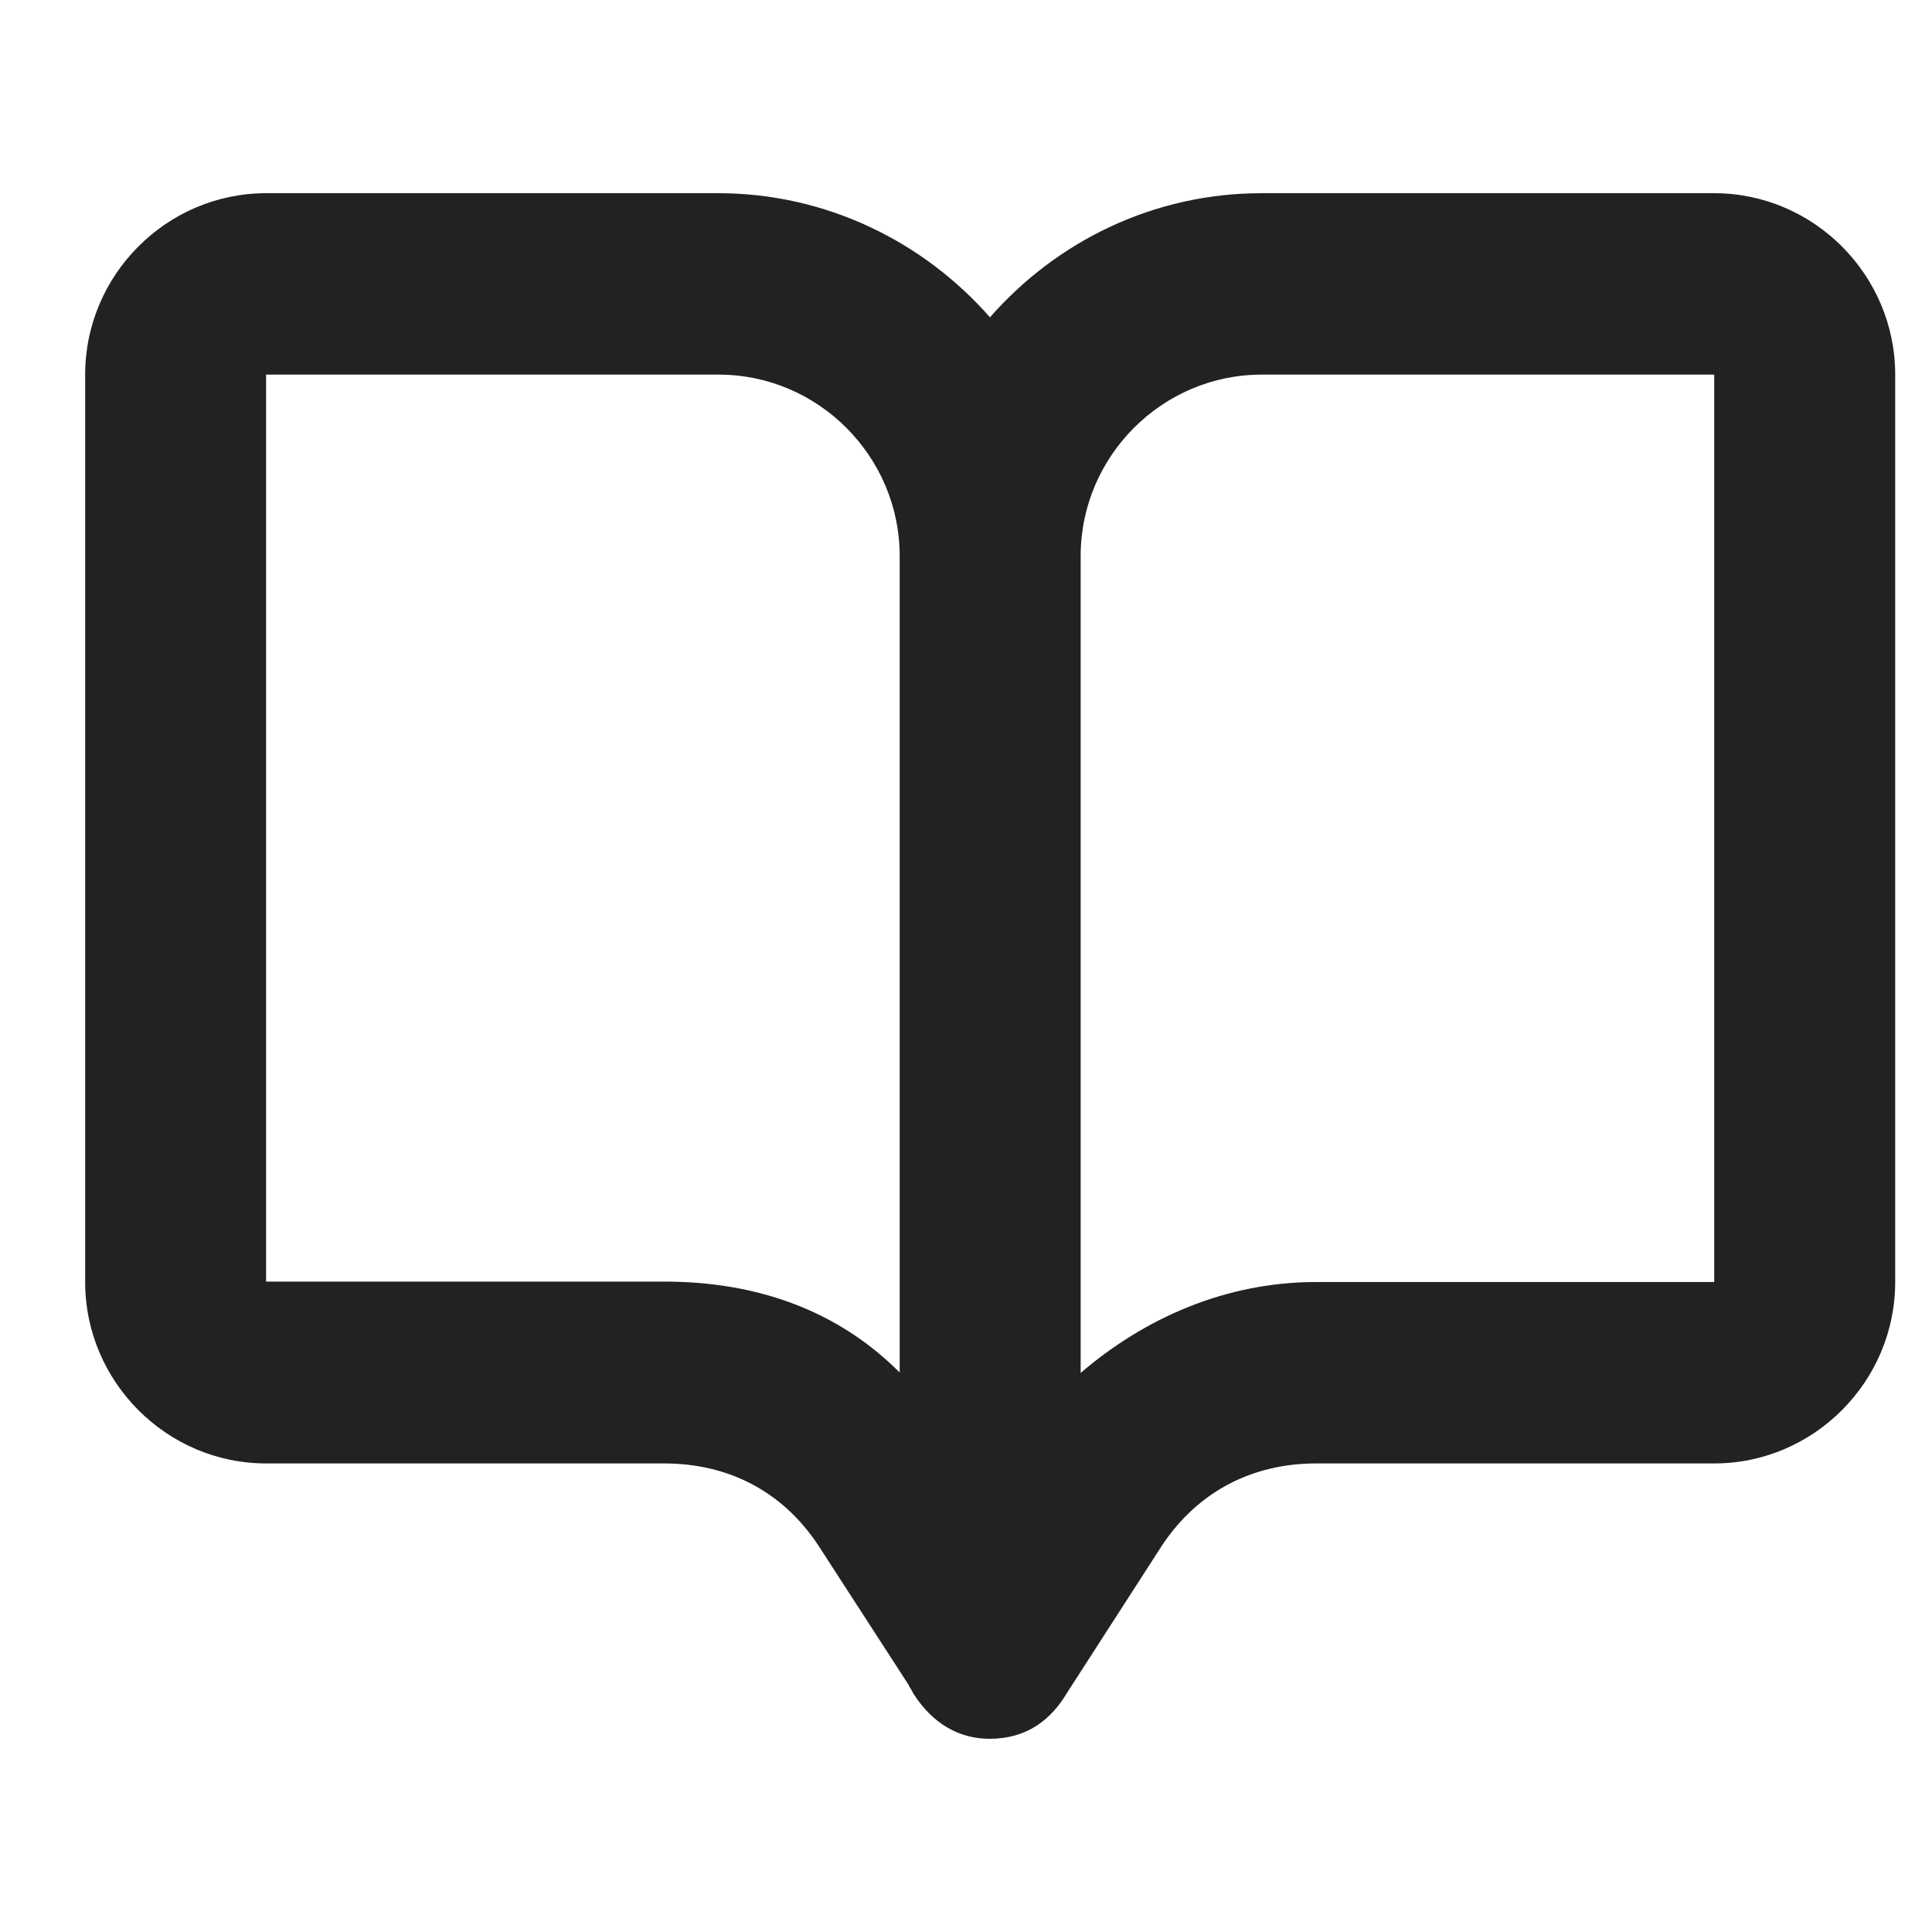 <svg width="40" height="40" viewBox="0 0 40 40" fill="none" xmlns="http://www.w3.org/2000/svg">
<path d="M35.491 4H26.12C23.881 4 21.877 4.995 20.496 6.57C19.123 5.005 17.11 4 14.871 4H5.509C3.451 4 1.763 5.692 1.763 7.756V26.543C1.763 28.606 3.451 30.299 5.509 30.299H13.752C15.061 30.299 16.189 30.86 16.939 31.991L18.808 34.878C18.835 34.941 18.88 34.995 18.907 35.059C19.322 35.71 19.882 36 20.487 36C21.263 36 21.76 35.602 22.085 35.059L24.062 31.991C24.811 30.869 25.94 30.299 27.249 30.299H35.491C37.55 30.299 39.238 28.606 39.238 26.543V7.756C39.238 5.692 37.55 4 35.491 4ZM18.627 28.416C17.318 27.104 15.63 26.534 13.752 26.534H5.509V7.756H14.88C16.939 7.756 18.627 9.448 18.627 11.511V28.416ZM35.491 26.543H27.249C25.371 26.543 23.692 27.294 22.374 28.425V11.511C22.374 9.448 24.062 7.756 26.12 7.756H35.491V26.543Z" fill="#222222"/>
</svg>
